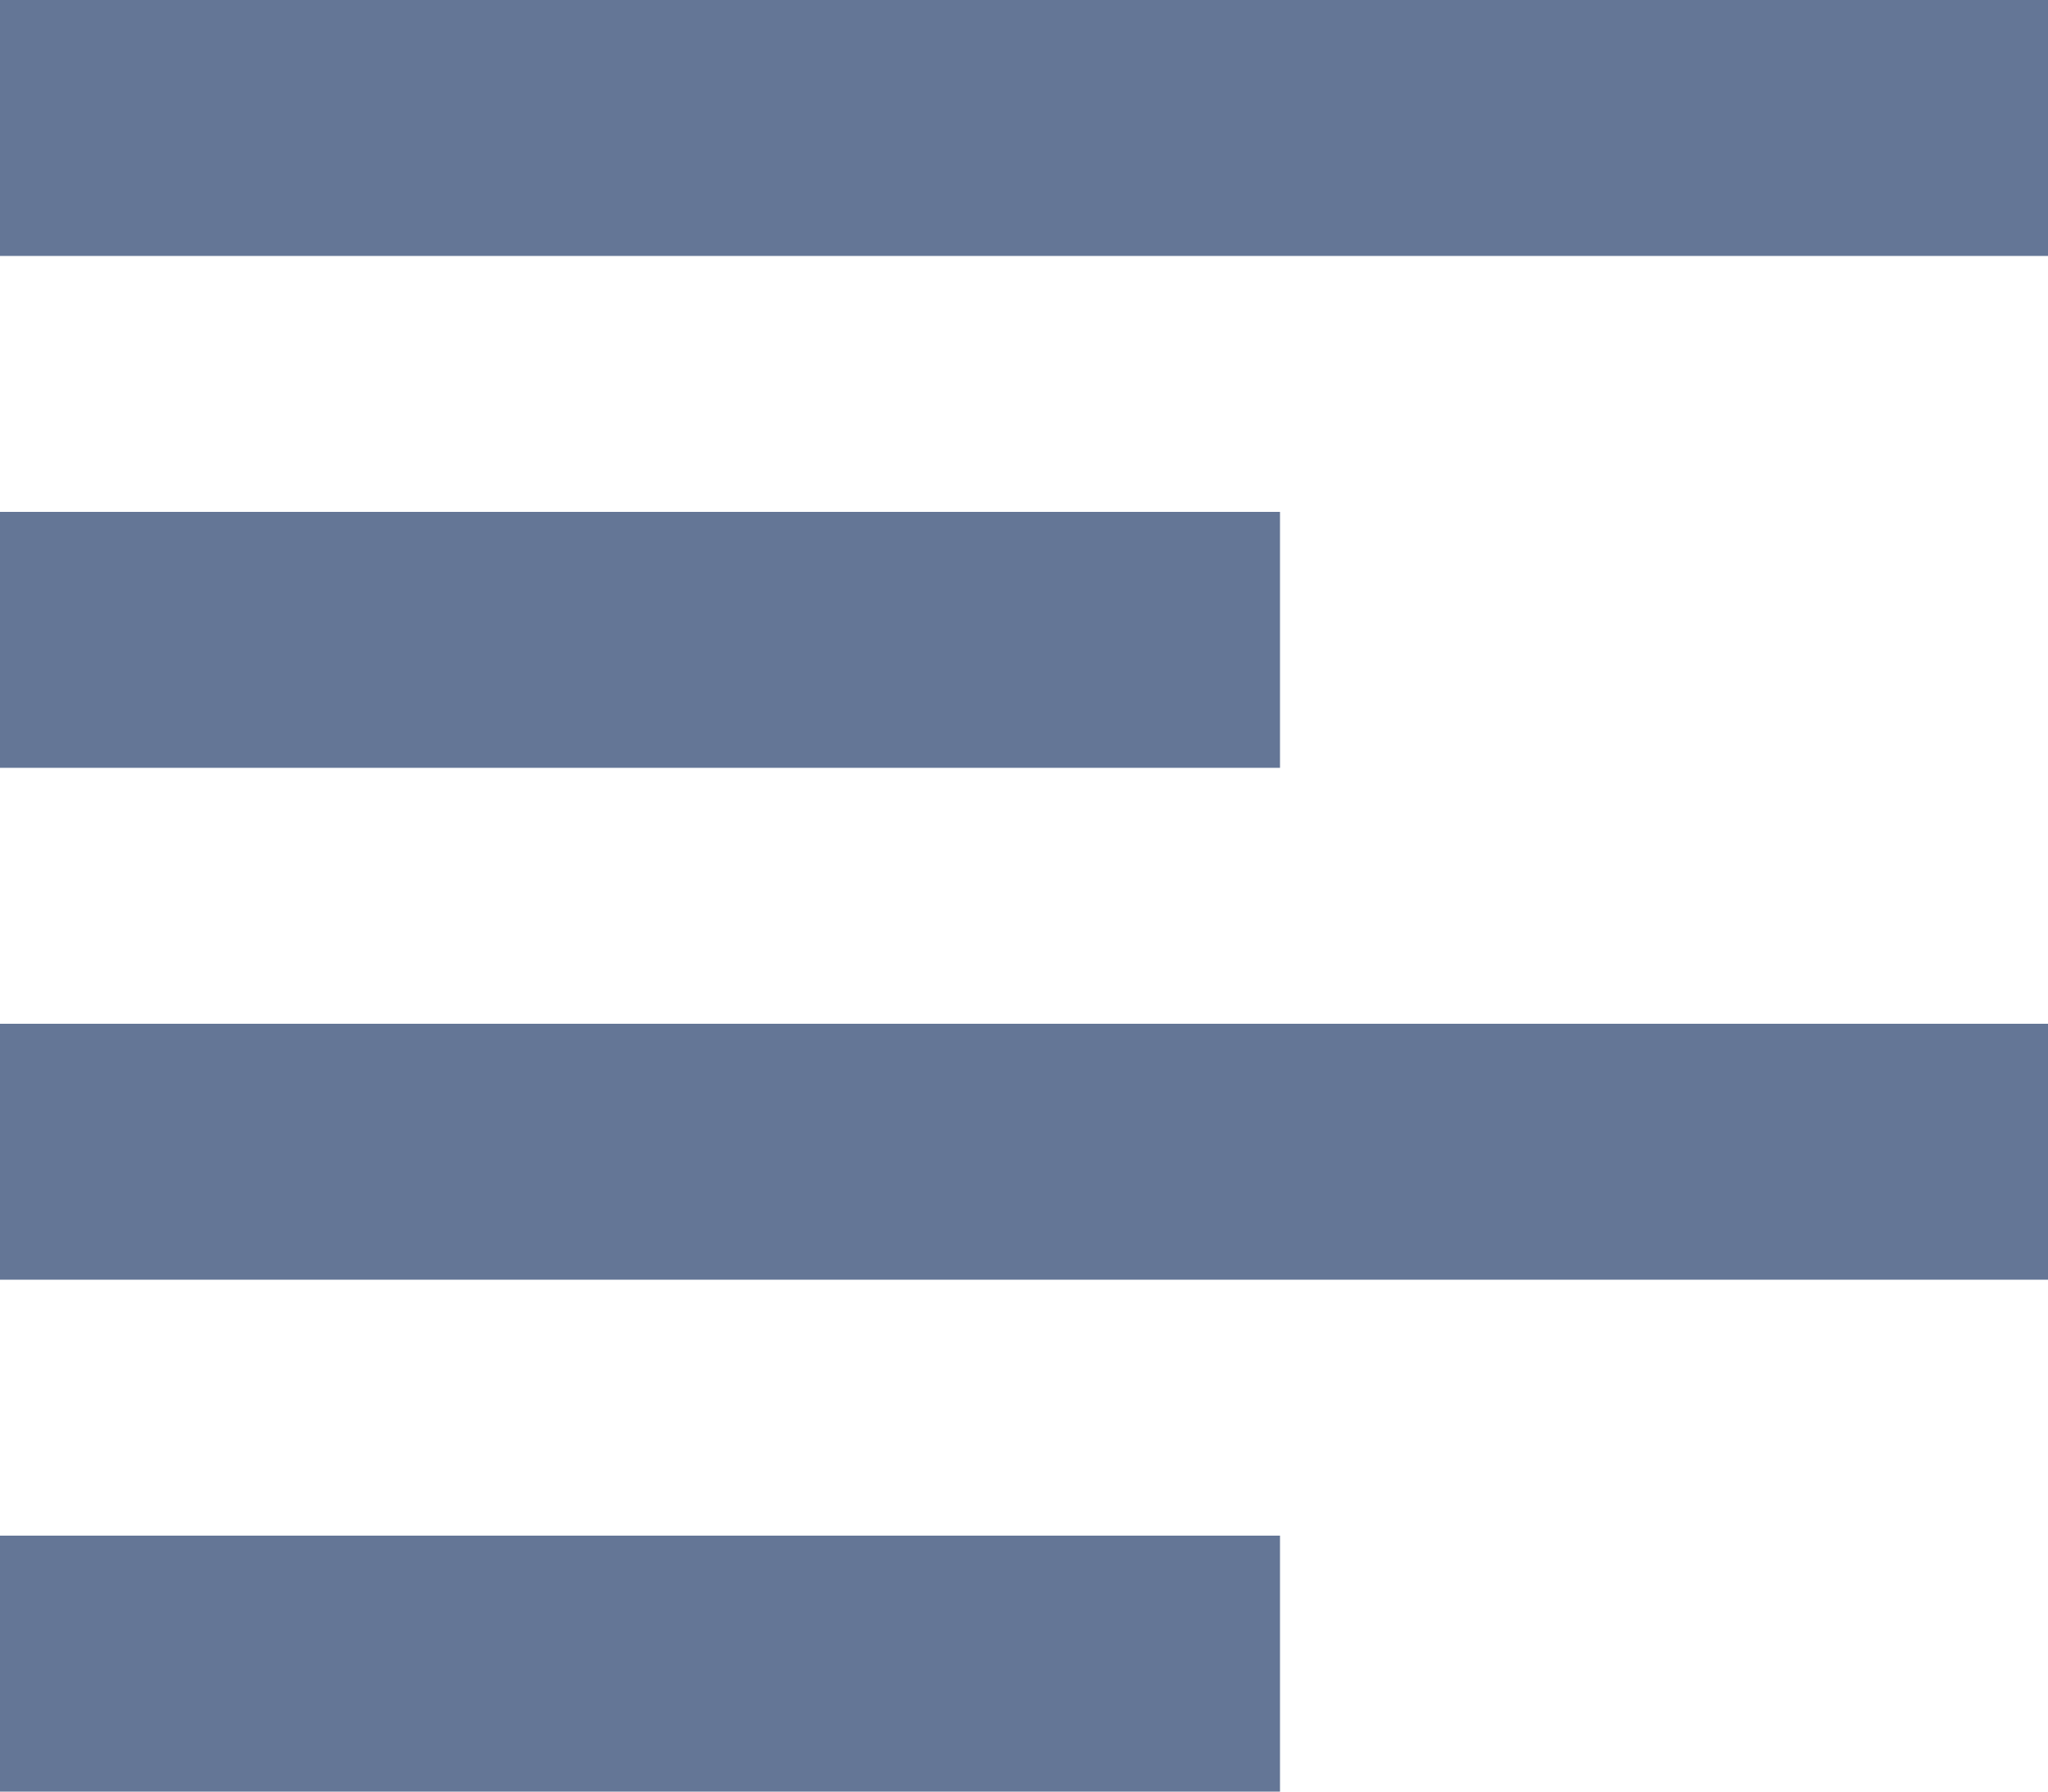 <svg width="16" height="14" viewBox="0 0 16 14" fill="none" xmlns="http://www.w3.org/2000/svg">
<path d="M0 0H16V2H0V0Z" fill="#647696"/>
<path d="M0 4H10V6H0V4Z" fill="#647696"/>
<path d="M16 8H0V10H16V8Z" fill="#647696"/>
<path d="M0 12H10V14H0V12Z" fill="#647696"/>
</svg>
